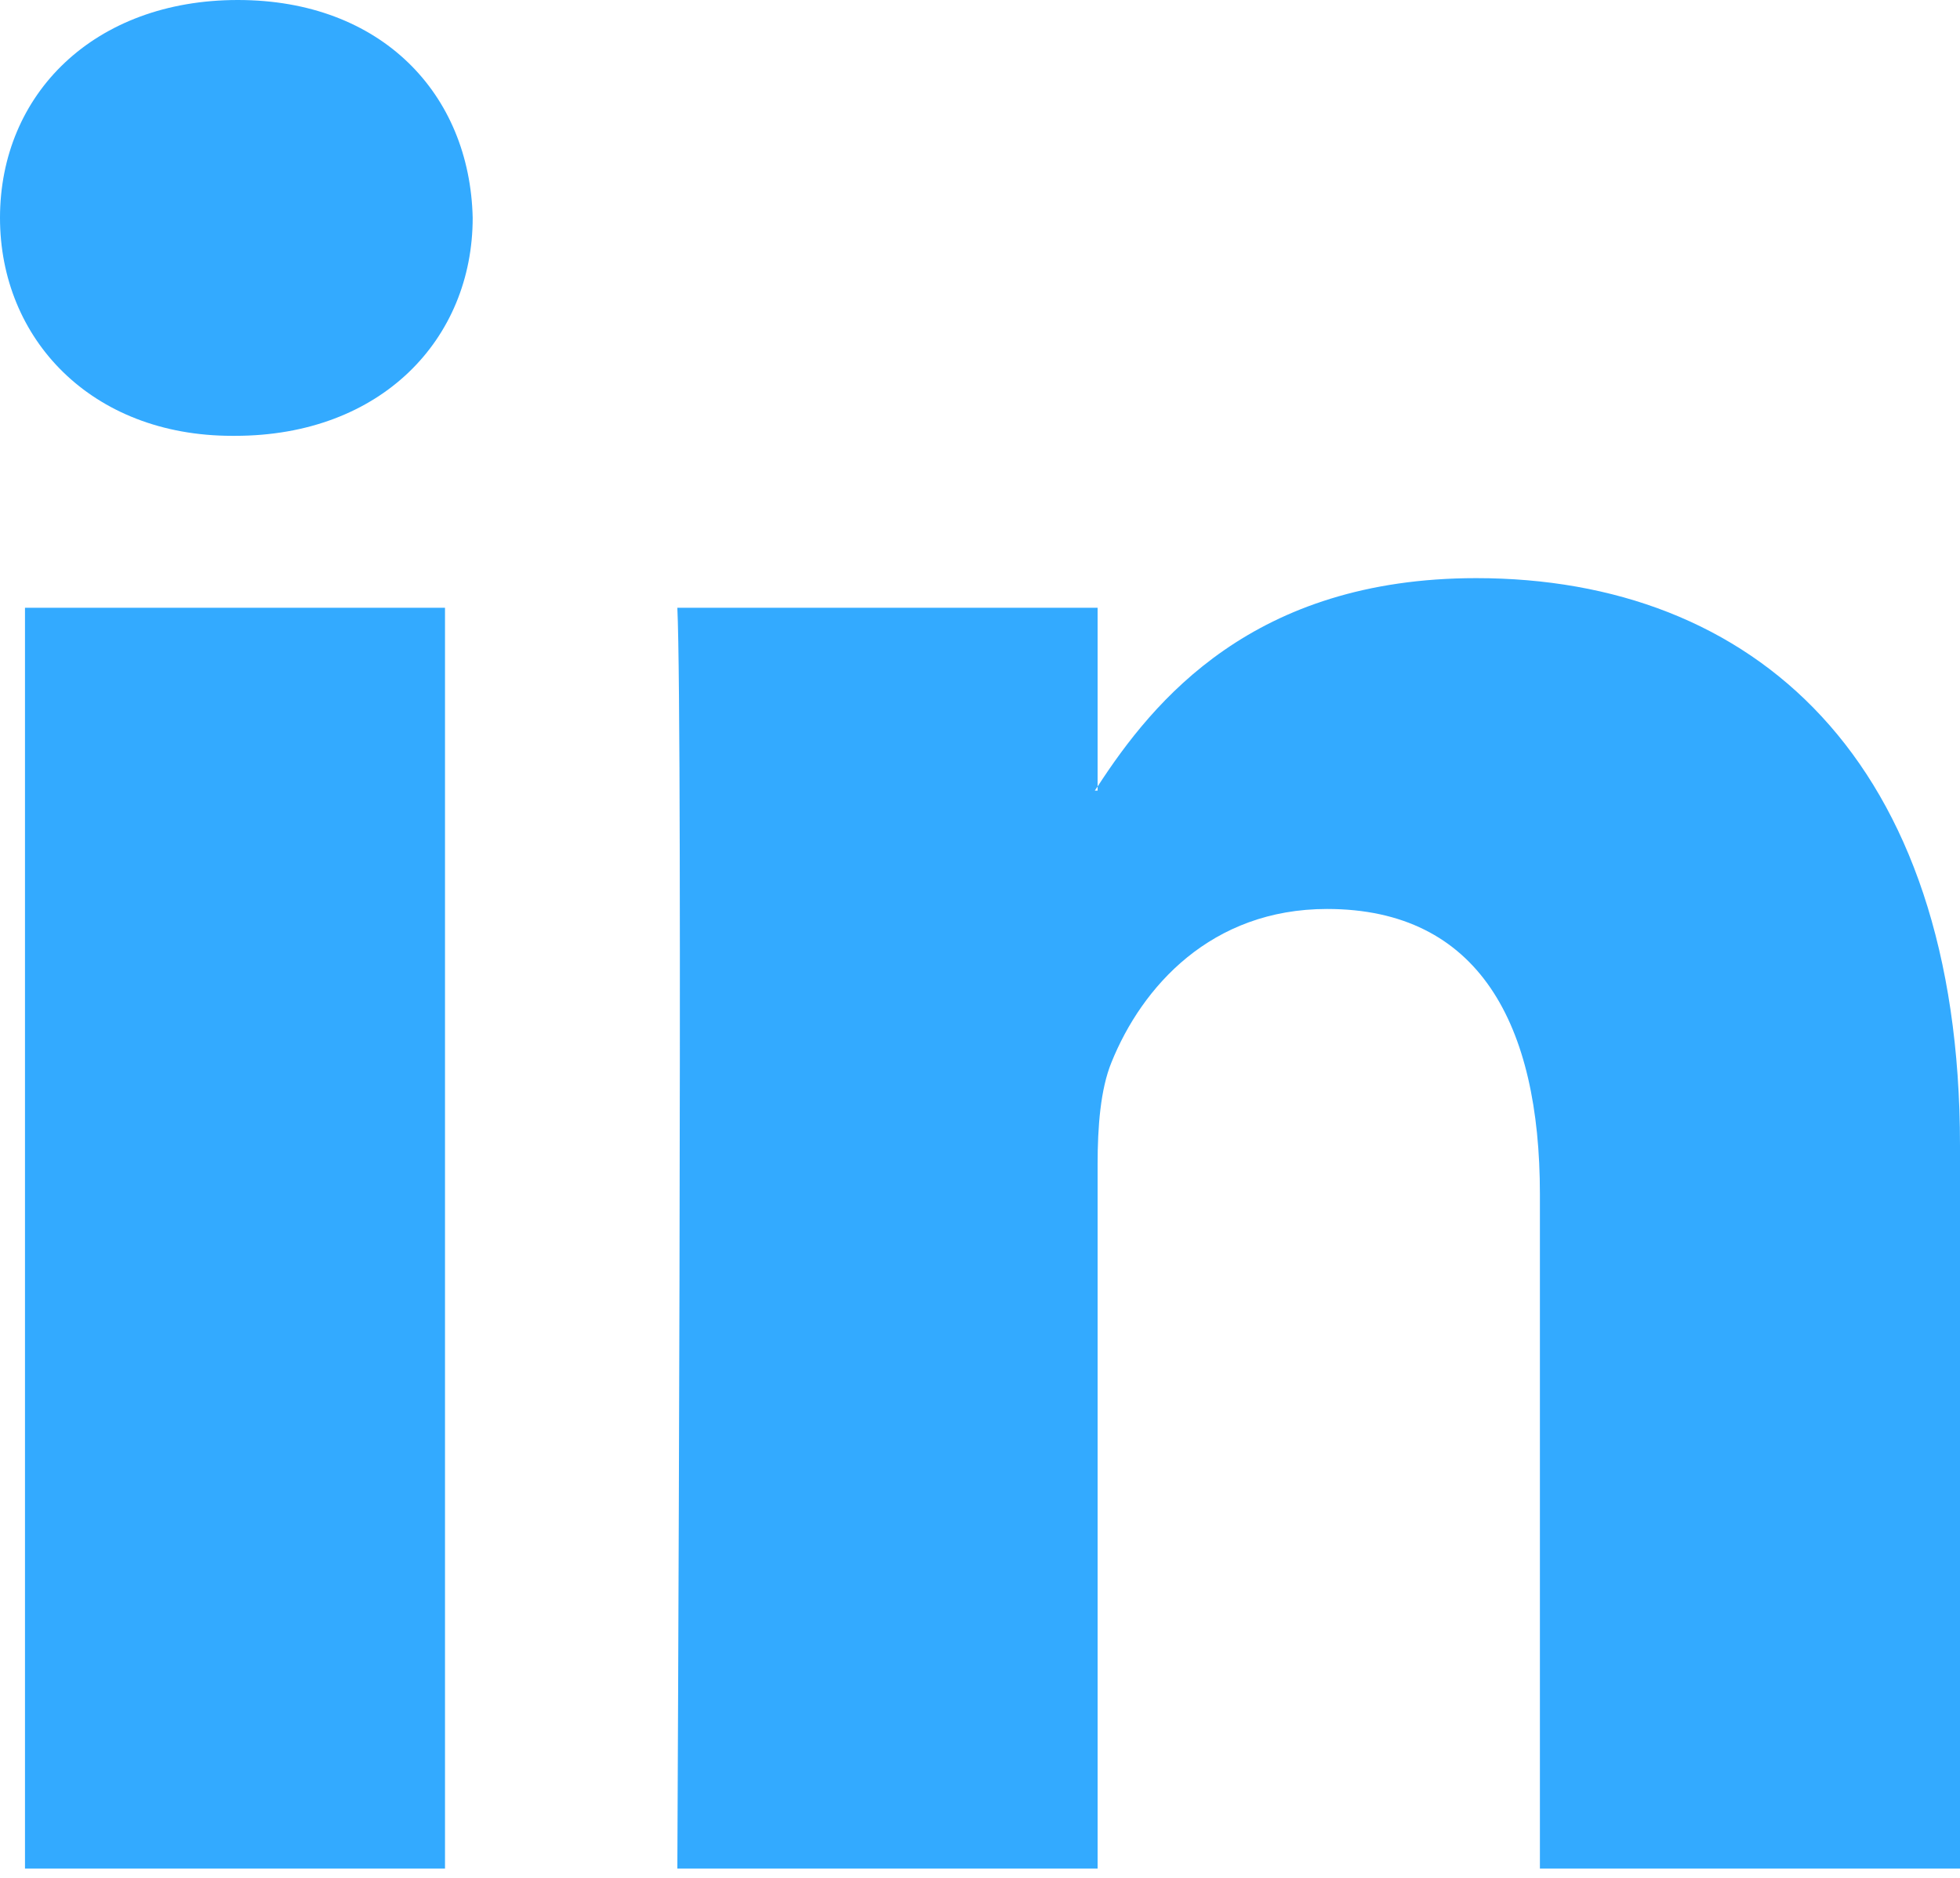 <svg xmlns="http://www.w3.org/2000/svg" width="24" height="23" viewBox="0 0 24 23"><path fill="#3AF" d="M24 14.032v8.854h-5.144v-8.261c0-2.076-.744-3.492-2.606-3.492-1.421 0-2.267.954-2.64 1.878-.135.33-.17.79-.17 1.251v8.624H8.294s.07-13.992 0-15.442h5.146v2.189l-.034.05h.034v-.05c.683-1.05 1.904-2.552 4.637-2.552 3.385 0 5.923 2.207 5.923 6.95zM2.912 0C1.152 0 0 1.152 0 2.668c0 1.482 1.118 2.67 2.843 2.67h.035c1.794 0 2.91-1.188 2.91-2.67C5.754 1.152 4.672 0 2.912 0zM.306 22.886h5.143V7.444H.306v15.442z"/></svg>